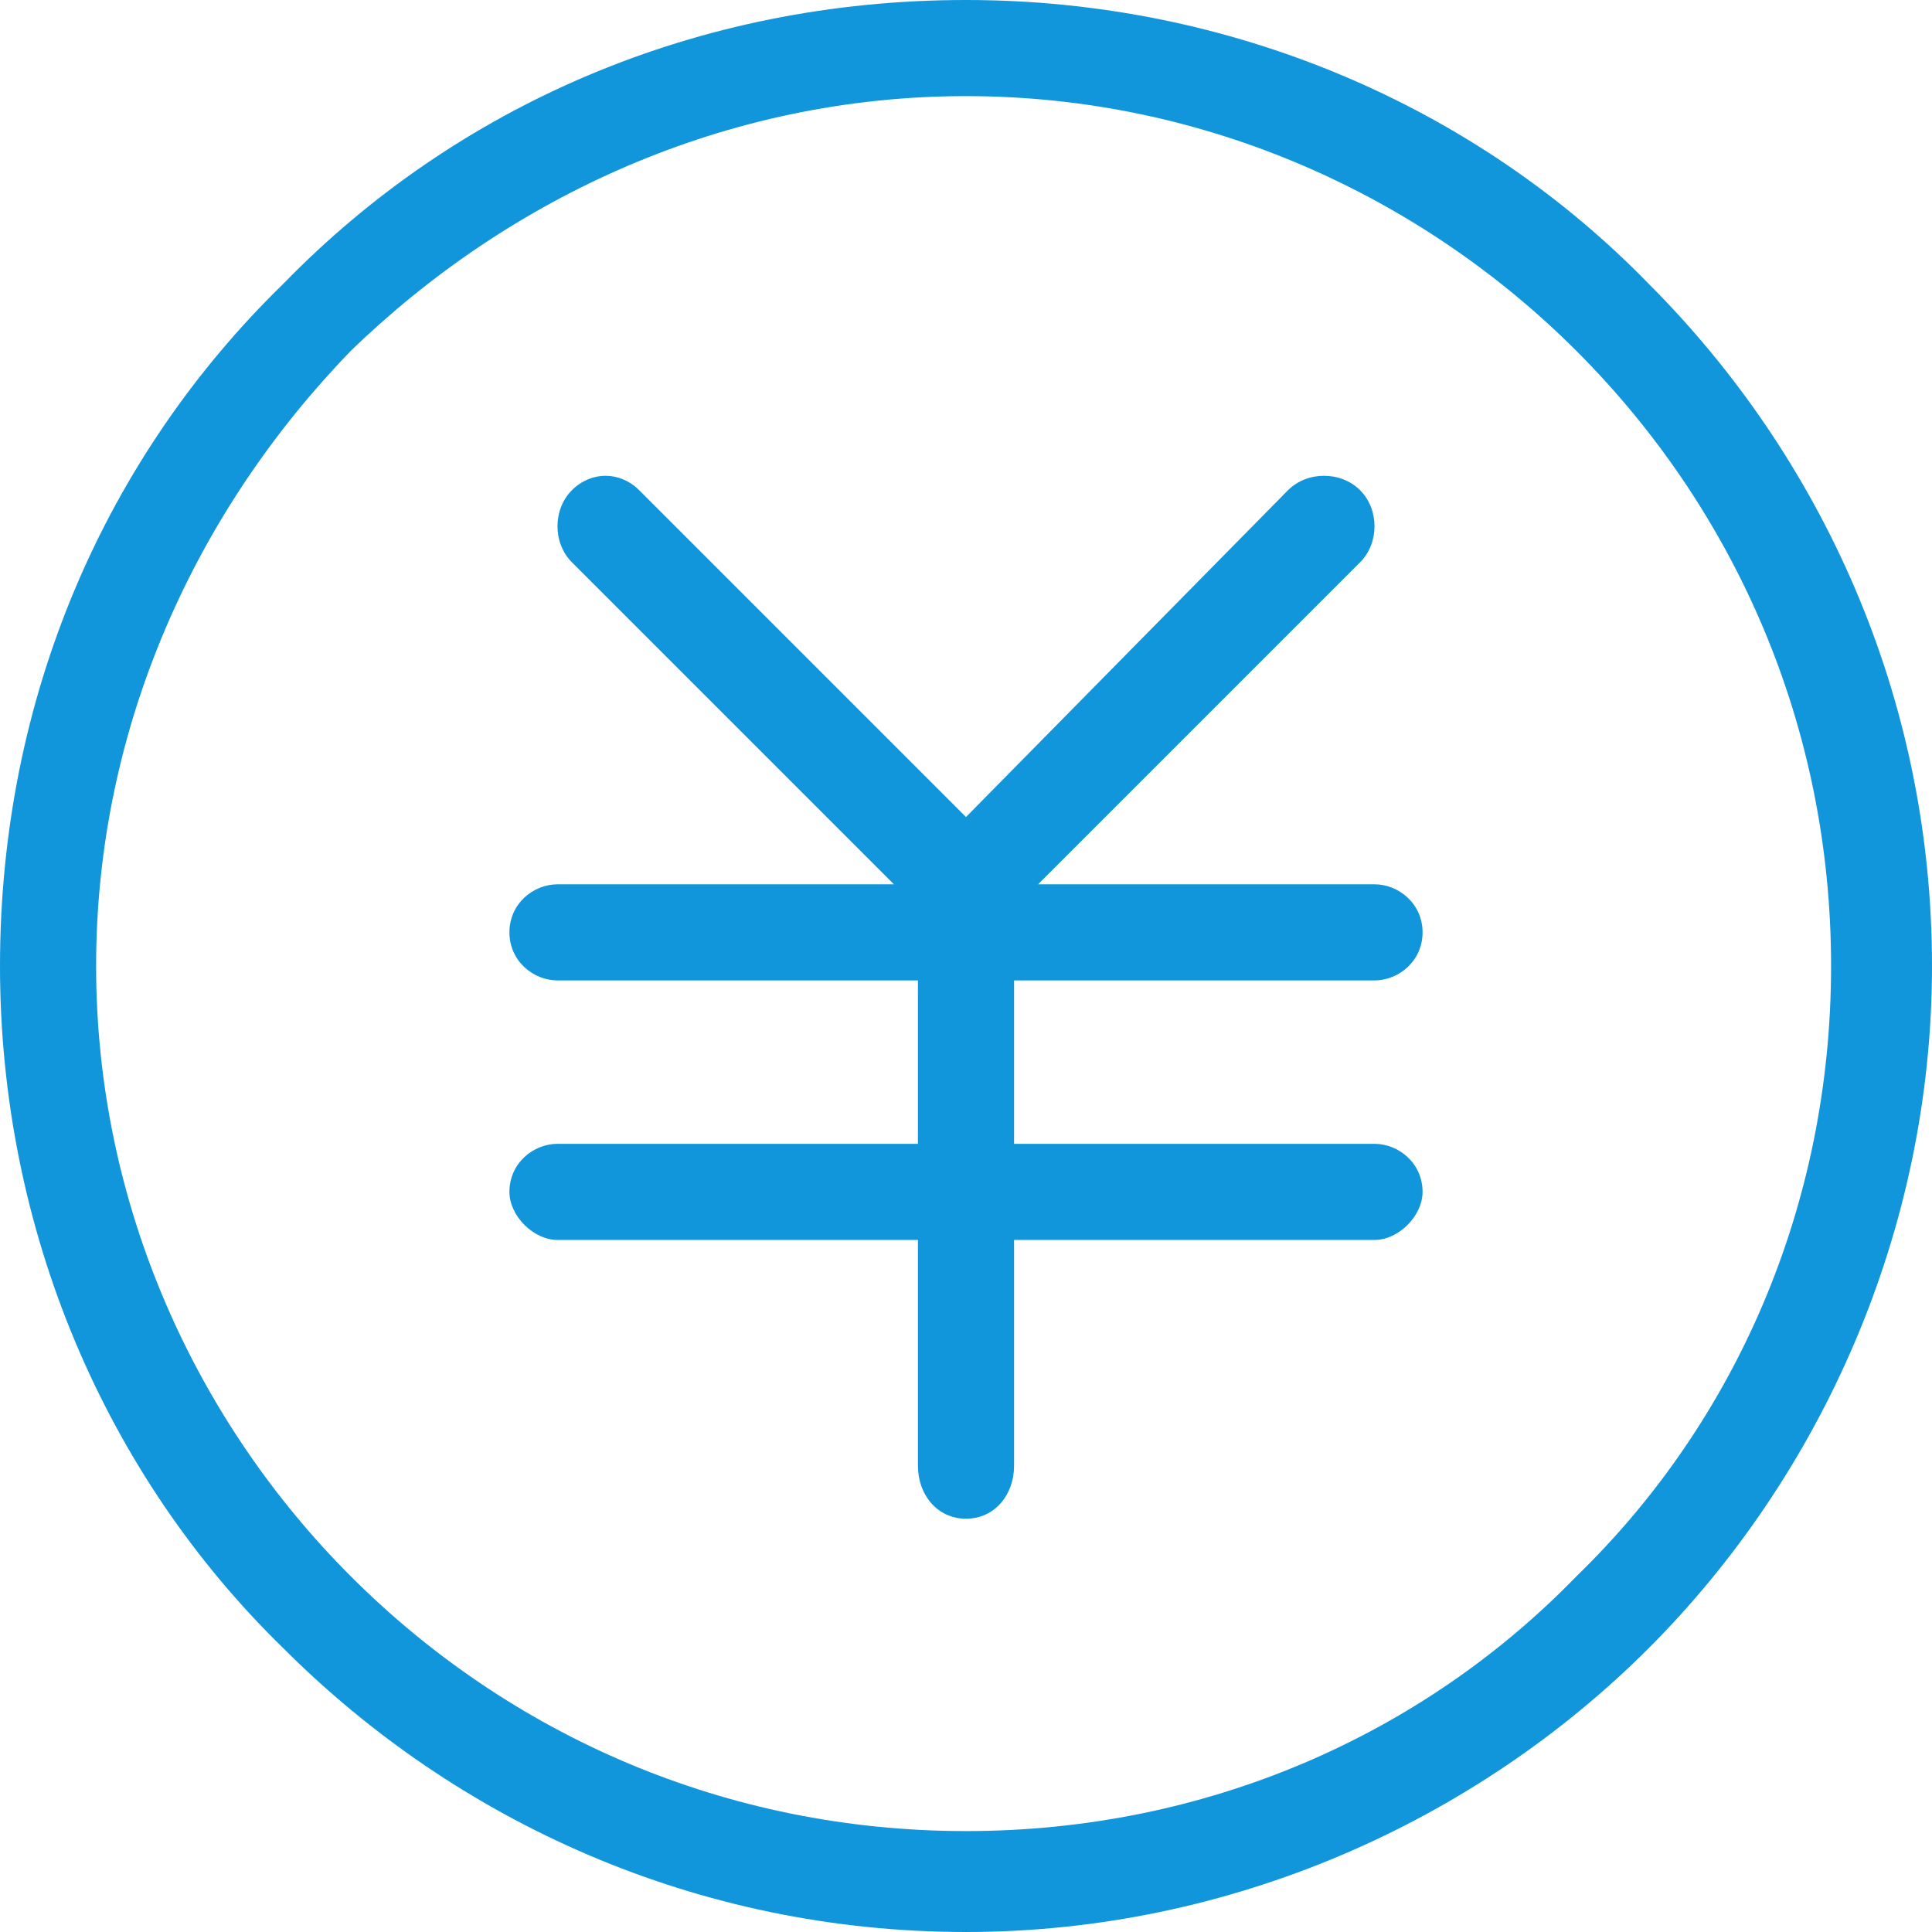 <?xml version="1.0" standalone="no"?><!DOCTYPE svg PUBLIC "-//W3C//DTD SVG 1.1//EN" "http://www.w3.org/Graphics/SVG/1.1/DTD/svg11.dtd"><svg t="1547633627770" class="icon" style="" viewBox="0 0 1024 1024" version="1.1" xmlns="http://www.w3.org/2000/svg" p-id="3129" xmlns:xlink="http://www.w3.org/1999/xlink" width="200" height="200"><defs><style type="text/css"></style></defs><path d="M512 0c140.1 0 270.01 56.04 361.711 150.289 91.701 91.701 150.289 219.065 150.289 361.711 0 140.1-58.587 270.01-150.289 361.711s-221.612 150.289-361.711 150.289c-142.647 0-270.01-58.587-361.711-150.289-94.249-91.701-150.289-221.612-150.289-361.711C0 369.353 56.04 241.99 150.289 150.289 241.99 56.04 369.353 0 512 0z m323.502 185.95c-81.512-81.512-196.139-135.005-323.502-135.005S270.01 104.438 185.95 185.95c-81.512 84.06-135.005 198.687-135.005 326.05s53.493 241.99 135.005 323.502c84.06 84.06 198.687 135.005 326.05 135.005s241.99-50.945 323.502-135.005c84.06-81.512 135.005-196.139 135.005-323.502s-50.945-241.99-135.005-326.05z" fill="#1296db" p-id="3130"></path><path d="M682.667 259.821c10.189-10.189 28.02-10.189 38.209 0s10.189 28.02 0 38.209l-170.667 170.667h178.308c12.736 0 25.473 10.189 25.473 25.473s-12.736 25.473-25.473 25.473h-191.045v86.607h191.045c12.736 0 25.473 10.189 25.473 25.473 0 12.736-12.736 25.473-25.473 25.473h-191.045v119.721c0 15.284-10.189 28.02-25.473 28.02s-25.473-12.736-25.473-28.02v-119.721h-191.045c-12.736 0-25.473-12.736-25.473-25.473 0-15.284 12.736-25.473 25.473-25.473h191.045v-86.607h-191.045c-12.736 0-25.473-10.189-25.473-25.473s12.736-25.473 25.473-25.473h178.308l-170.667-170.667c-10.189-10.189-10.189-28.02 0-38.209s25.473-10.189 35.662 0l173.214 173.214 170.667-173.214z" fill="#1296db" p-id="3131"></path></svg>